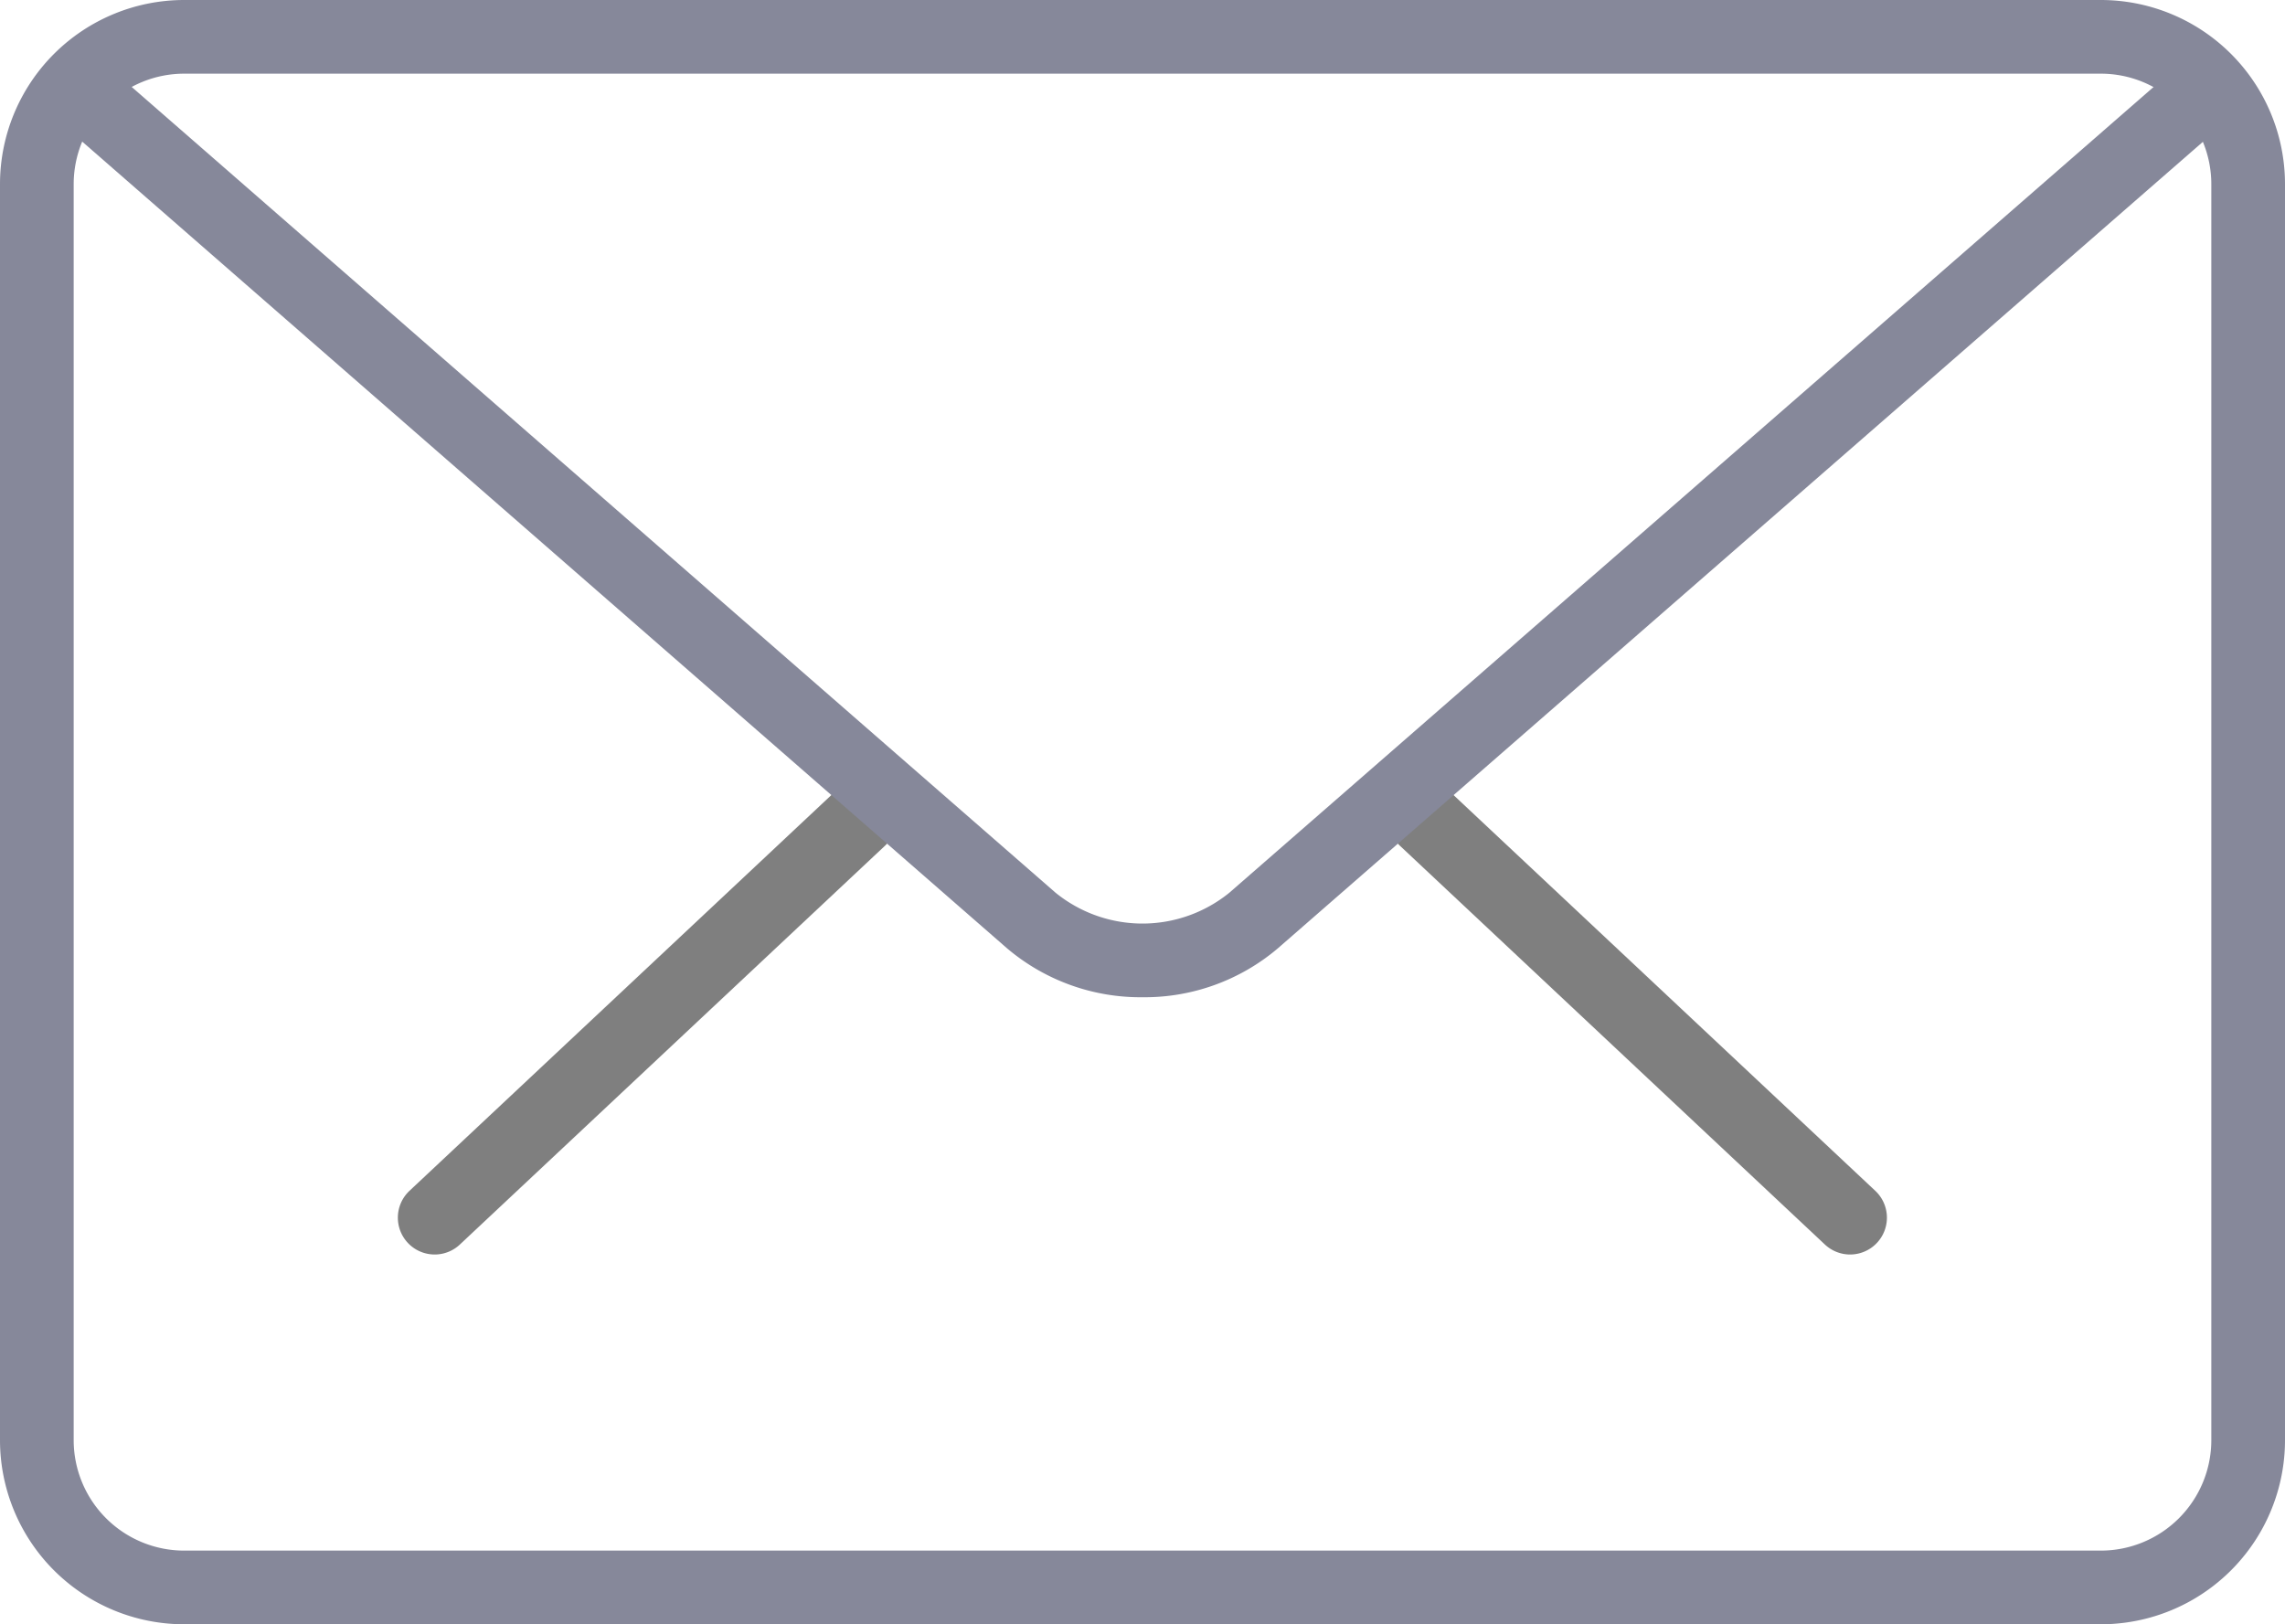 <svg xmlns="http://www.w3.org/2000/svg" viewBox="0 0 31.012 22.047">
  <defs>
    <style>
      .cls-1 {
        opacity: 0.5;
      }

      .cls-2 {
        fill: #0d1135;
      }
    </style>
  </defs>
  <g id="mail_2_" data-name="mail (2)" class="cls-1" transform="translate(0 -4.482)">
    <g id="Group_2293" data-name="Group 2293">
      <path id="Path_4228" data-name="Path 4228" d="M25.109,21.51a.5.5,0,0,1-.342-.136l-5.754-5.4a.5.5,0,1,1,.685-.728l5.754,5.4a.5.5,0,0,1-.343.864Z"/>
      <path id="Path_4229" data-name="Path 4229" d="M5.9,21.51a.5.5,0,0,1-.343-.864l5.756-5.4a.5.5,0,1,1,.685.728l-5.756,5.4A.5.5,0,0,1,5.9,21.51Z"/>
    </g>
    <path id="Path_4230" data-name="Path 4230" class="cls-2" d="M28.512,26.529H2.5a2.5,2.5,0,0,1-2.5-2.5V6.982a2.5,2.5,0,0,1,2.5-2.5H28.512a2.5,2.5,0,0,1,2.5,2.5V24.029A2.5,2.5,0,0,1,28.512,26.529ZM2.5,5.482A1.5,1.5,0,0,0,1,6.982V24.029a1.5,1.5,0,0,0,1.5,1.5H28.512a1.5,1.5,0,0,0,1.5-1.5V6.982a1.5,1.5,0,0,0-1.5-1.5Z"/>
    <path id="Path_4231" data-name="Path 4231" class="cls-2" d="M15.506,18.018a2.8,2.8,0,0,1-1.836-.662L.83,6.155A.5.5,0,1,1,1.487,5.4l12.84,11.2a1.871,1.871,0,0,0,2.357,0L29.508,5.419a.5.5,0,1,1,.658.754L17.342,17.355A2.794,2.794,0,0,1,15.506,18.018Z"/>
  </g>
</svg>
